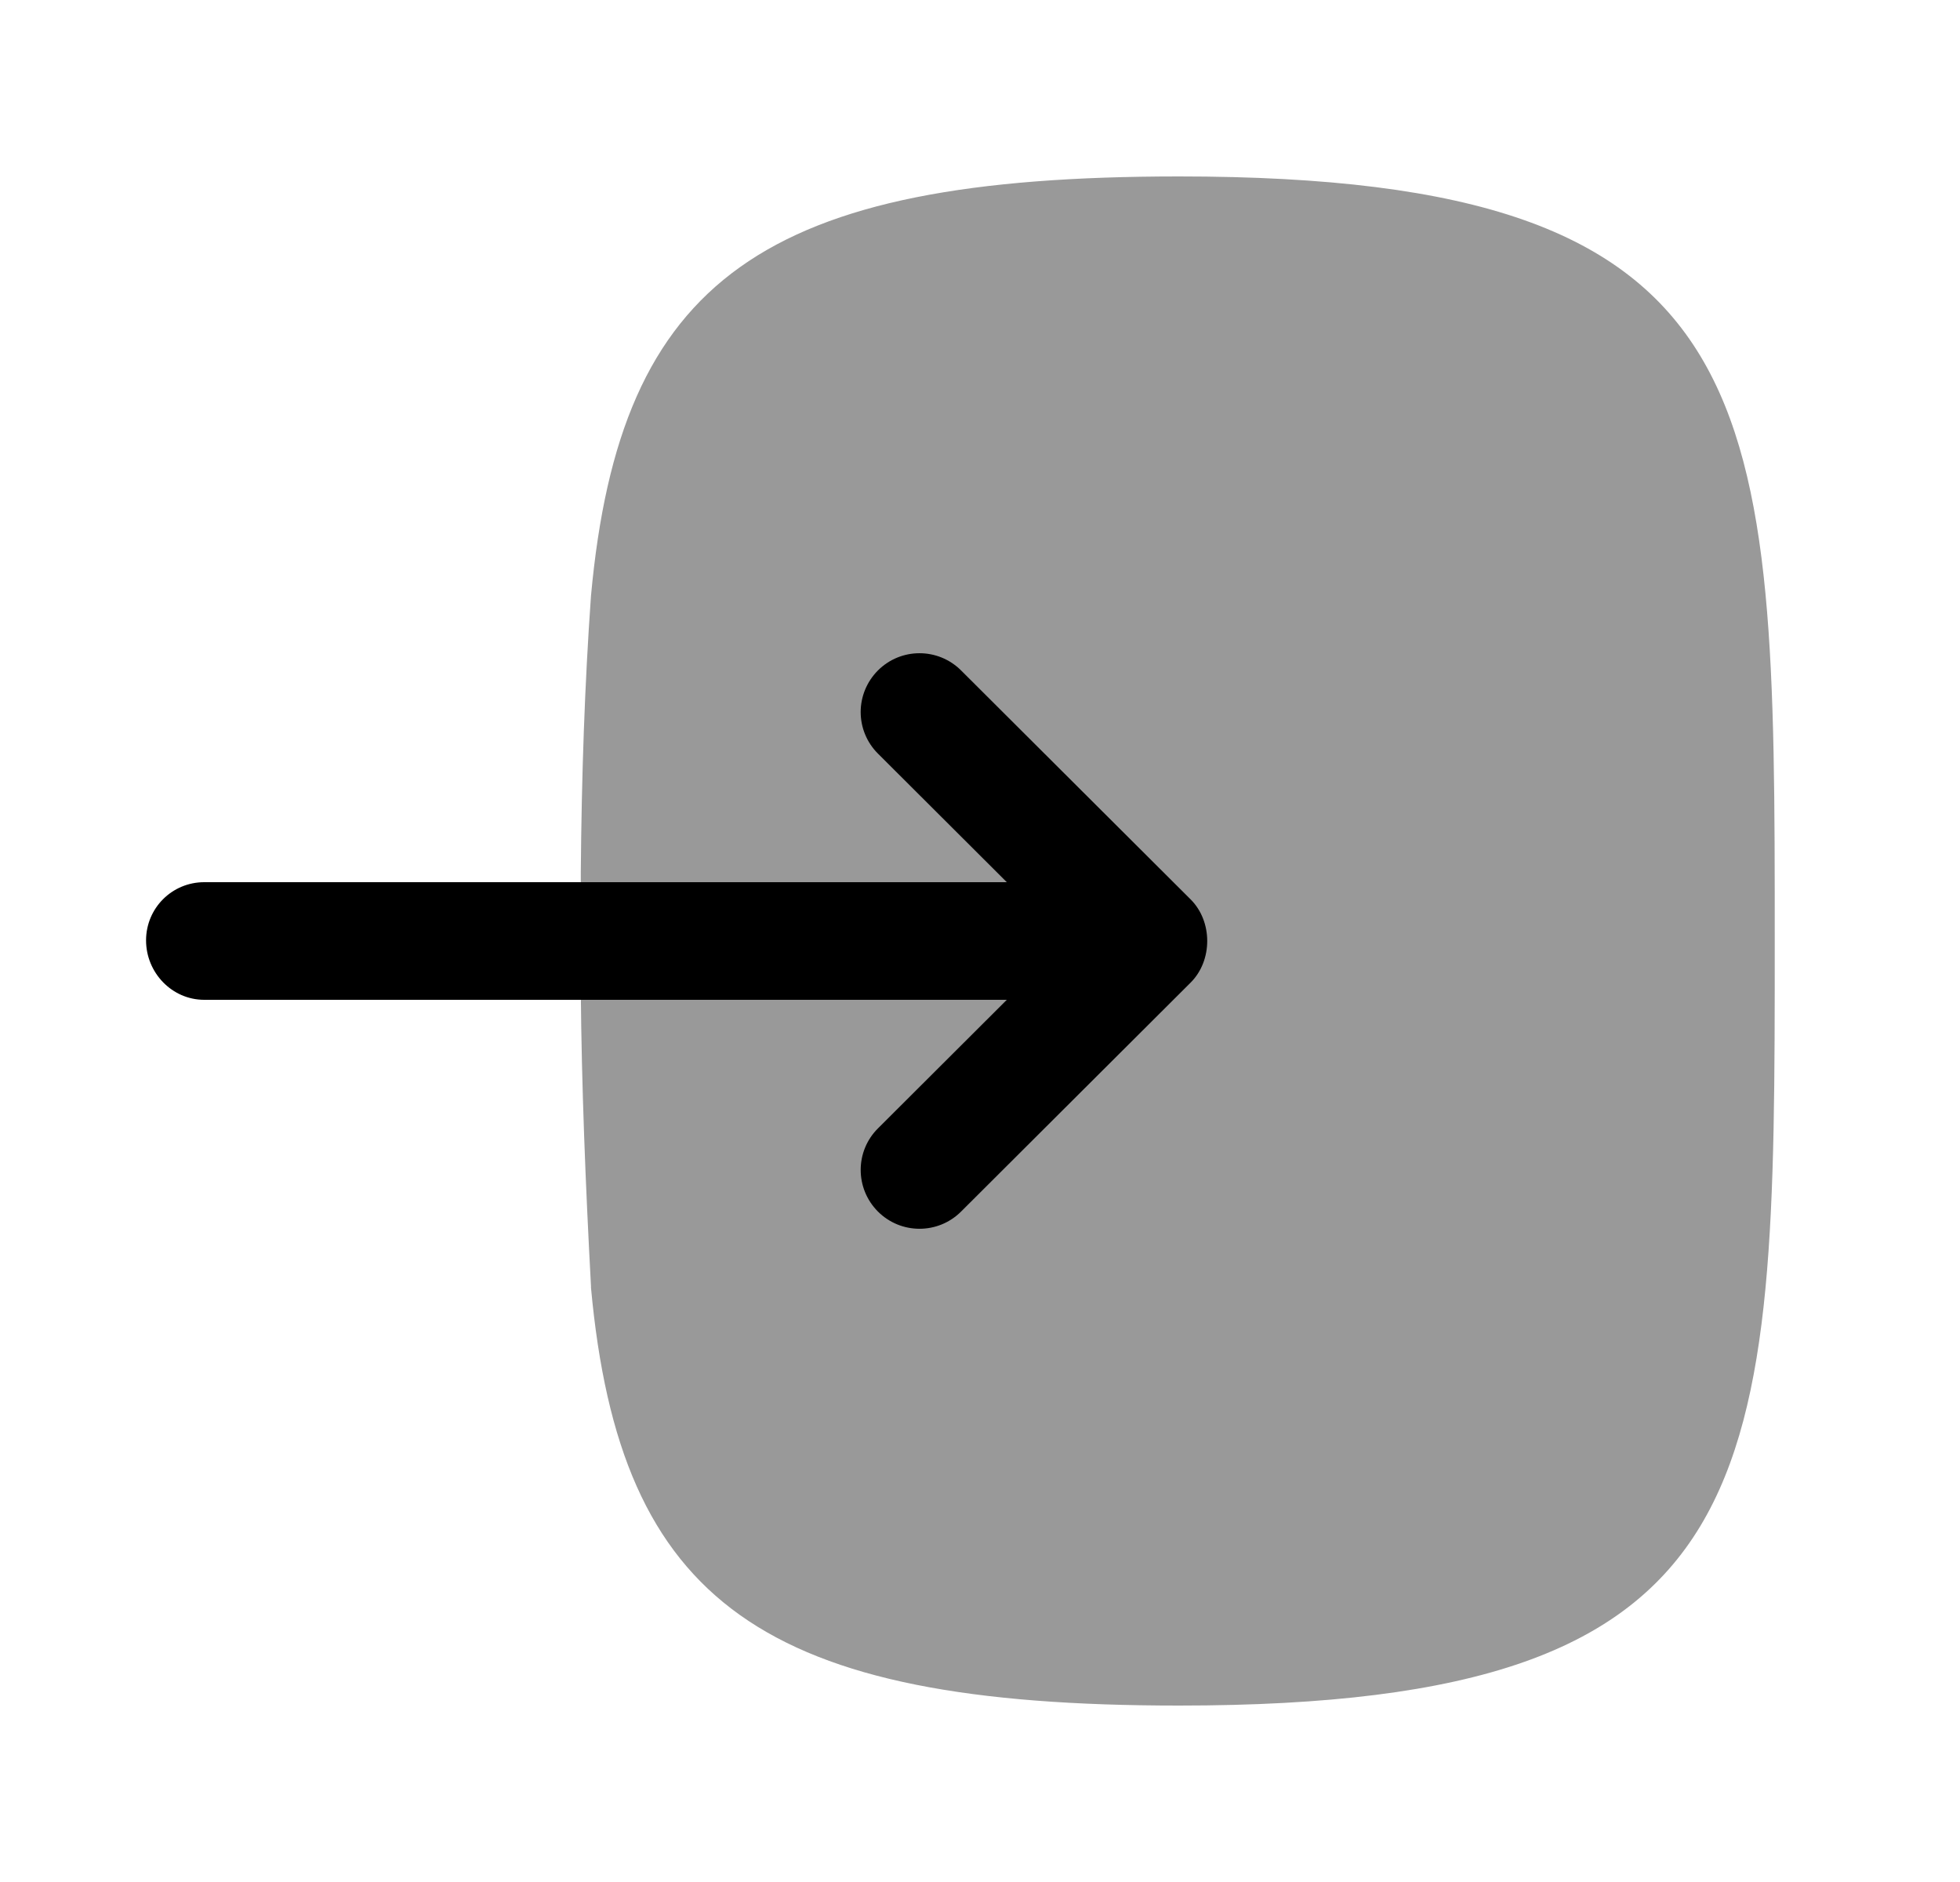 <svg width="25" height="24" viewBox="0 0 25 24" fill="none" xmlns="http://www.w3.org/2000/svg">
<path opacity="0.4" fill-rule="evenodd" clip-rule="evenodd" d="M7.538 7.6C7.458 8.72 7.418 9.9 7.408 11.13L7.408 12.63C7.418 13.84 7.468 15.1 7.538 16.4L7.538 16.42C7.908 20.45 9.738 21.75 15.037 21.75C22.637 21.75 22.637 18.9 22.637 12C22.637 5.1 22.637 2.25 15.037 2.25C9.738 2.25 7.908 3.55 7.538 7.6Z" fill="black"/>
<path fill-rule="evenodd" clip-rule="evenodd" d="M12.842 11.25L11.199 9.611C11.052 9.465 10.978 9.272 10.978 9.08C10.978 8.889 11.052 8.697 11.197 8.551C11.49 8.257 11.965 8.257 12.258 8.549L15.186 11.469C15.469 11.75 15.469 12.25 15.186 12.531L12.258 15.451C11.965 15.743 11.49 15.743 11.197 15.449C10.905 15.155 10.905 14.681 11.199 14.389L12.842 12.75L2.605 12.75C2.193 12.75 1.863 12.404 1.863 11.992C1.863 11.581 2.194 11.25 2.605 11.25L12.842 11.25Z" fill="black"/>
</svg>